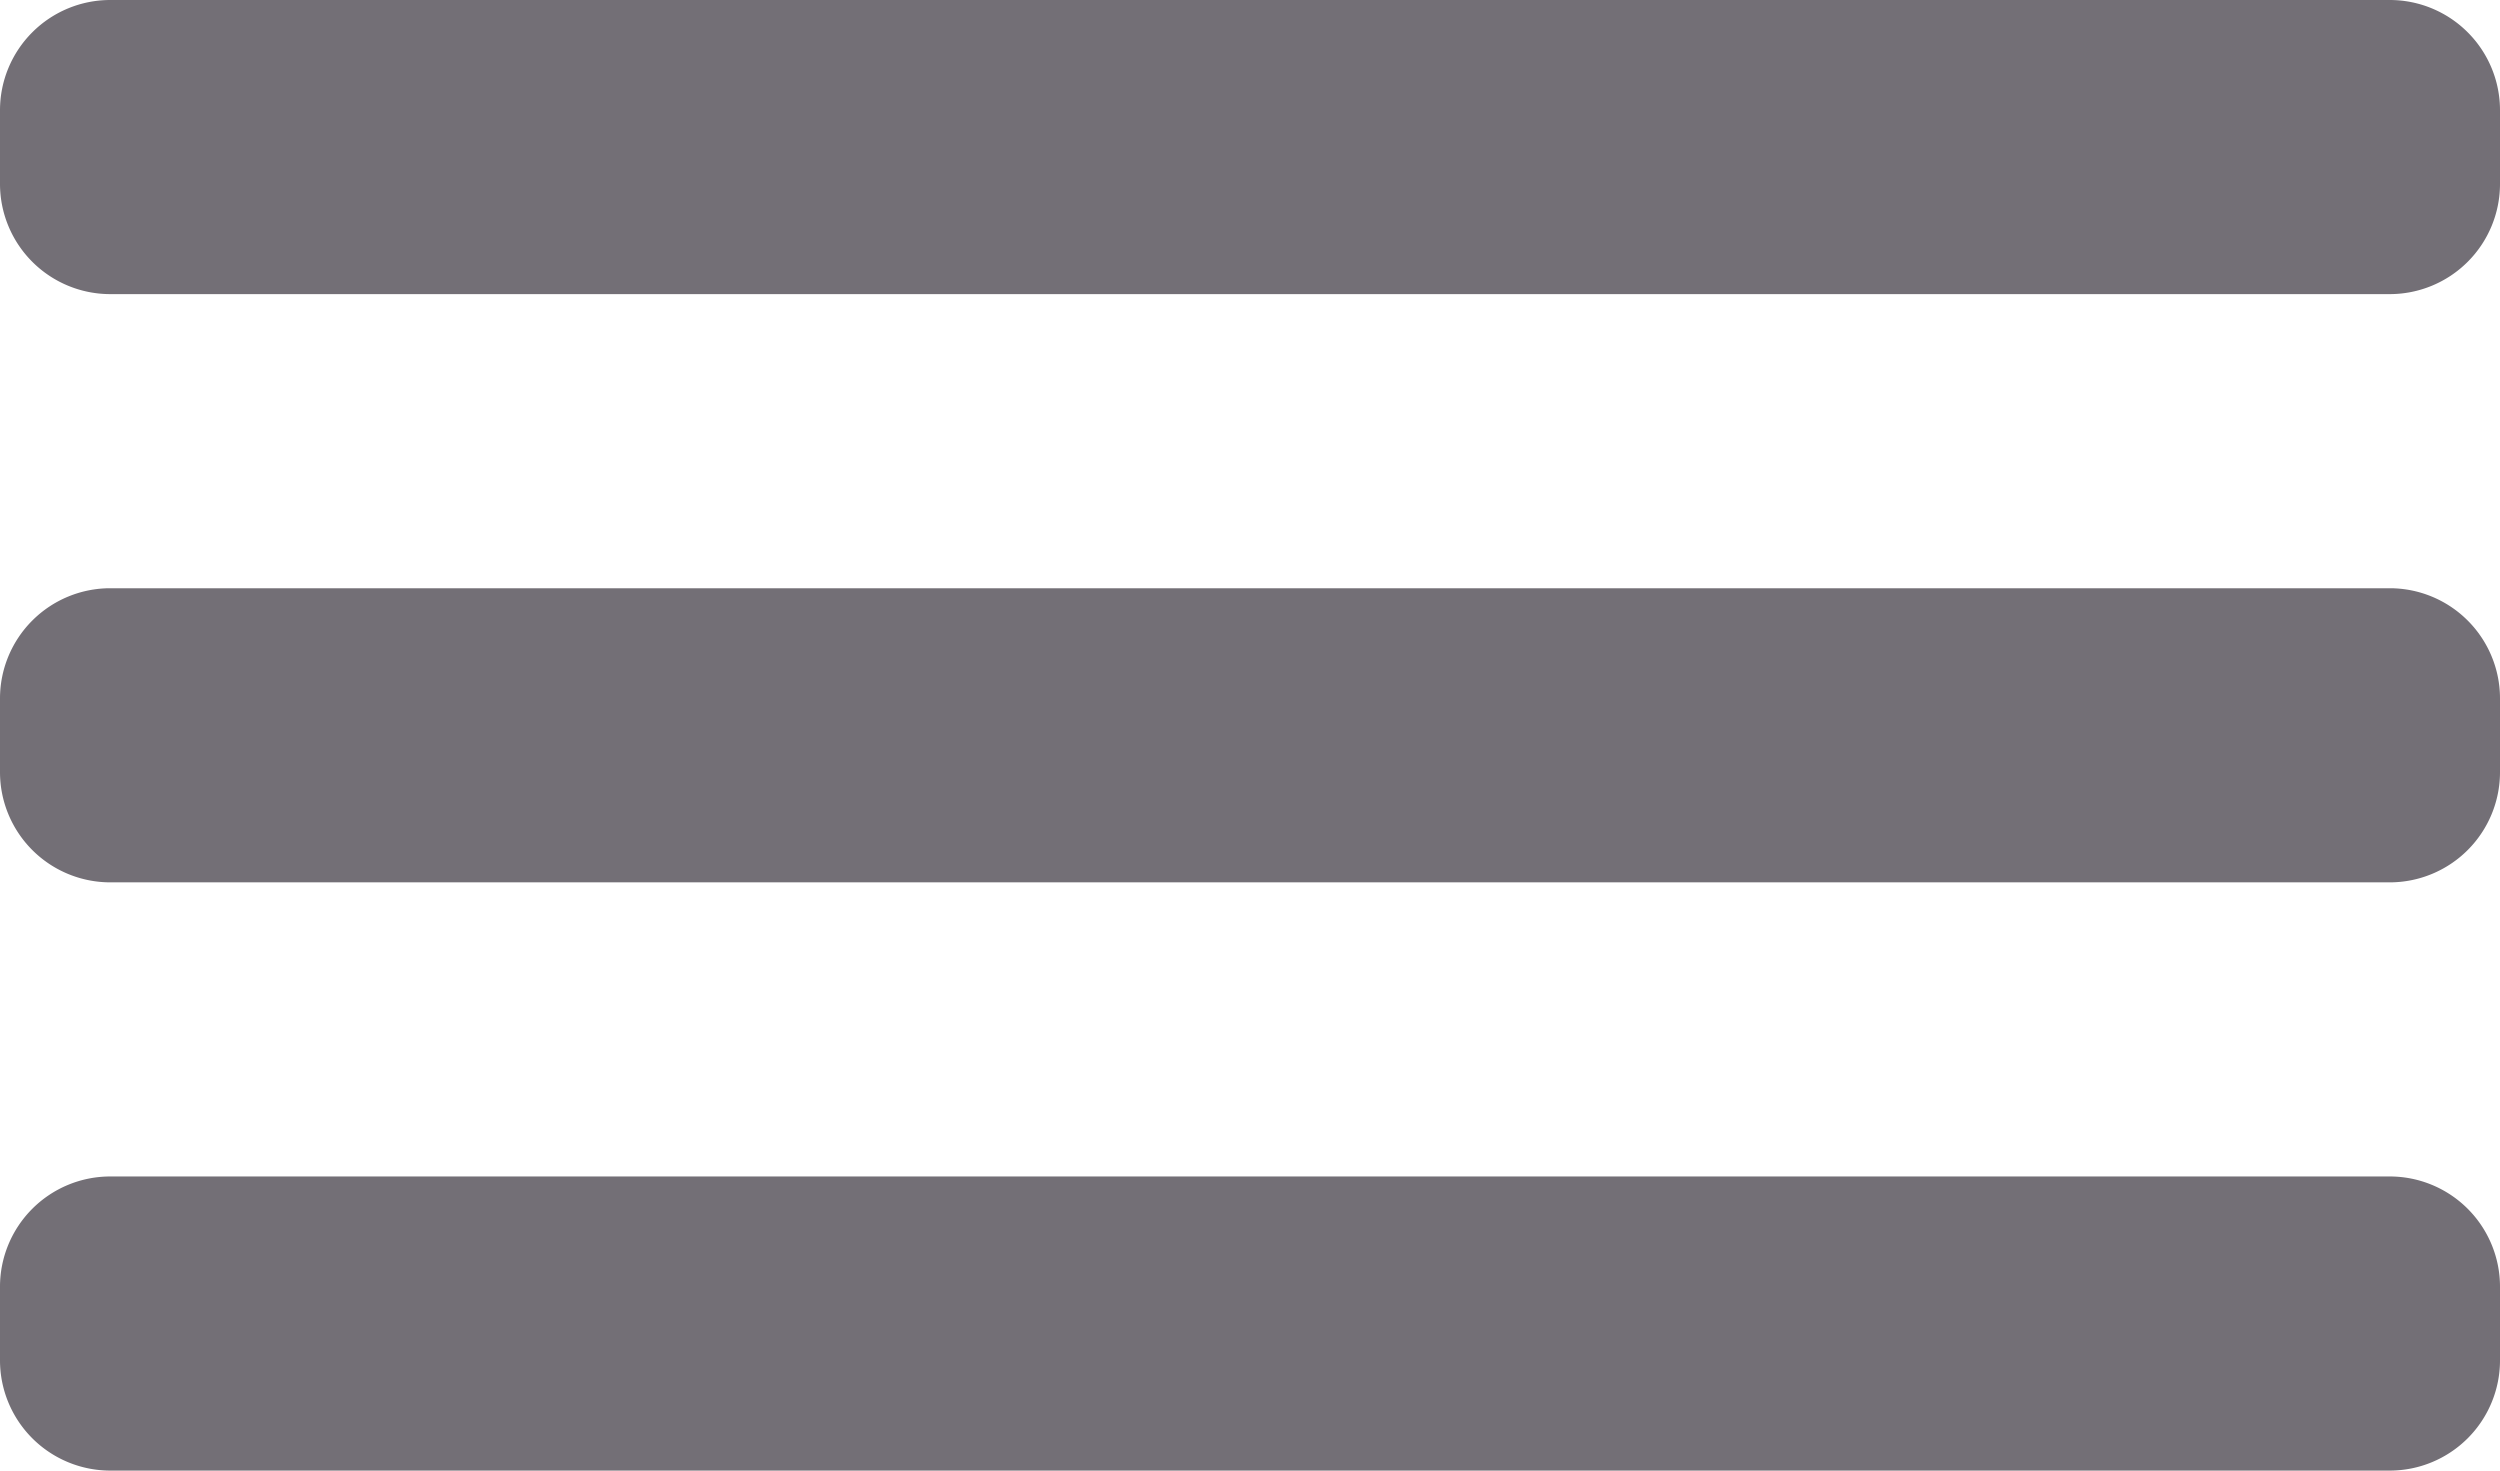 <svg xmlns="http://www.w3.org/2000/svg" width="34" height="20" viewBox="0 0 34 20">
<defs>
    <style>
      .cls-1 {
        fill: #170f1c;
        fill-rule: evenodd;
        opacity: 0.6;
      }
    </style>
  </defs>
  <path id="Rounded_Rectangle_9_copy_2" data-name="Rounded Rectangle 9 copy 2" class="cls-1" d="M1255.5,81h31a1.5,1.5,0,0,1,1.5,1.5v1a1.5,1.5,0,0,1-1.5,1.5h-31a1.5,1.5,0,0,1-1.5-1.5v-1A1.5,1.5,0,0,1,1255.5,81Zm0,8h31a1.5,1.5,0,0,1,1.5,1.5v1a1.5,1.5,0,0,1-1.5,1.5h-31a1.5,1.5,0,0,1-1.5-1.5v-1A1.5,1.5,0,0,1,1255.5,89Zm0,8h31a1.5,1.5,0,0,1,1.5,1.5v1a1.5,1.5,0,0,1-1.5,1.5h-31a1.5,1.5,0,0,1-1.5-1.5v-1A1.5,1.5,0,0,1,1255.5,97Z" transform="translate(-1254 -81)"/>
</svg>
